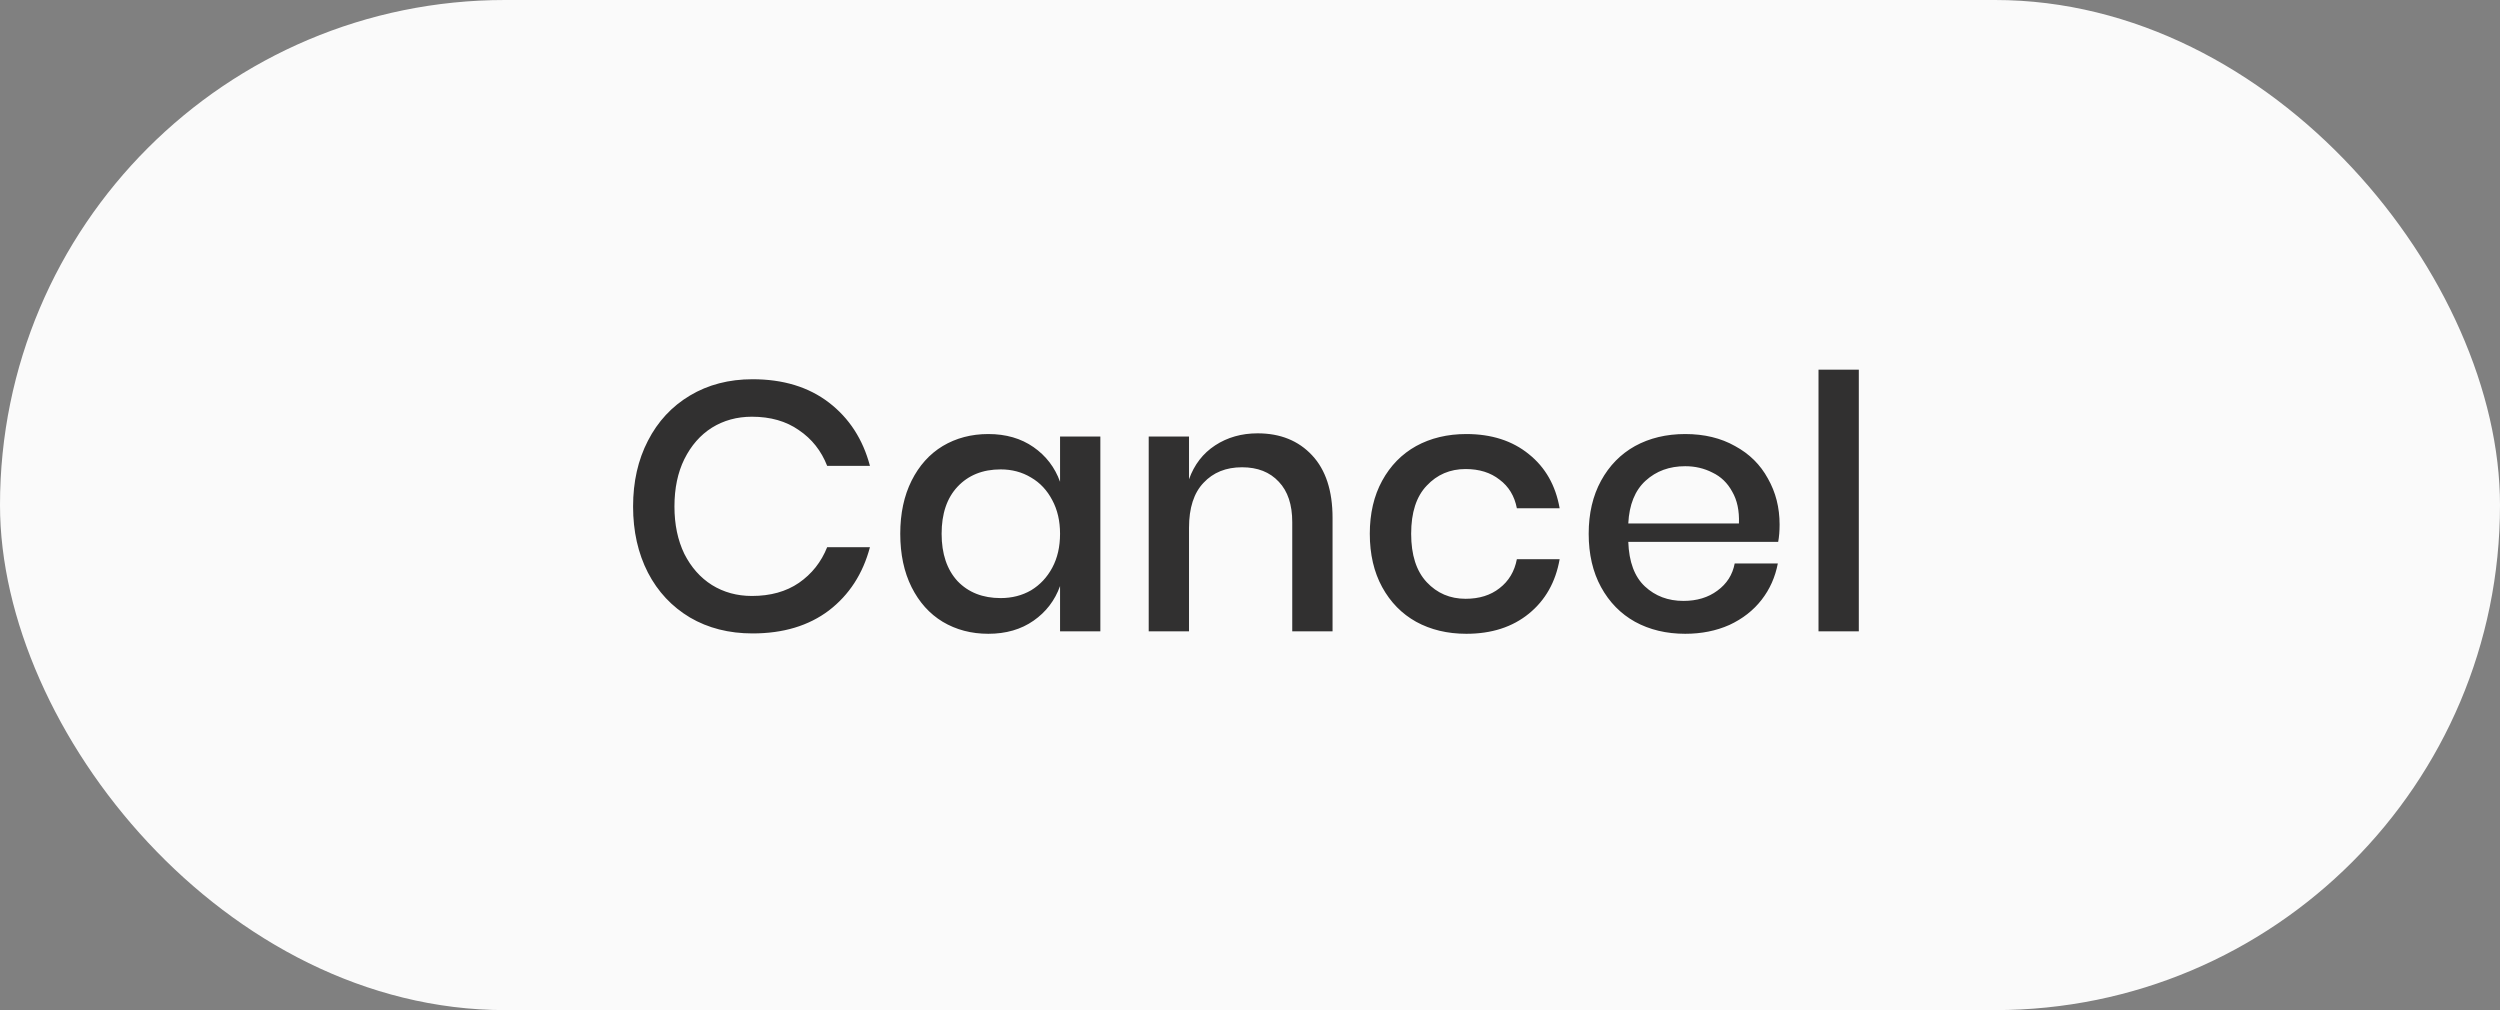 <svg width="99" height="40" viewBox="0 0 99 40" fill="none" xmlns="http://www.w3.org/2000/svg">
<rect x="0" y="0" width="99" height="40" fill="#808080" stroke="none"/>
<rect width="99" height="40" rx="20" fill="#FAFAFA"/>
<path d="M29.802 15.018C31.015 15.018 32.023 15.326 32.826 15.942C33.628 16.558 34.17 17.393 34.45 18.448H32.756C32.522 17.851 32.149 17.379 31.636 17.034C31.132 16.679 30.511 16.502 29.774 16.502C29.186 16.502 28.658 16.647 28.192 16.936C27.734 17.225 27.37 17.641 27.1 18.182C26.838 18.714 26.708 19.339 26.708 20.058C26.708 20.767 26.838 21.393 27.1 21.934C27.37 22.466 27.734 22.877 28.192 23.166C28.658 23.455 29.186 23.6 29.774 23.6C30.511 23.6 31.132 23.427 31.636 23.082C32.149 22.727 32.522 22.256 32.756 21.668H34.45C34.17 22.723 33.628 23.558 32.826 24.174C32.023 24.781 31.015 25.084 29.802 25.084C28.868 25.084 28.042 24.874 27.324 24.454C26.605 24.025 26.05 23.432 25.658 22.676C25.266 21.911 25.07 21.038 25.07 20.058C25.07 19.078 25.266 18.21 25.658 17.454C26.05 16.689 26.605 16.091 27.324 15.662C28.042 15.233 28.868 15.018 29.802 15.018ZM39.136 17.188C39.836 17.188 40.434 17.361 40.928 17.706C41.423 18.051 41.773 18.509 41.978 19.078V17.286H43.574V25H41.978V23.208C41.773 23.777 41.423 24.235 40.928 24.58C40.434 24.925 39.836 25.098 39.136 25.098C38.464 25.098 37.862 24.939 37.33 24.622C36.807 24.305 36.397 23.847 36.098 23.25C35.8 22.653 35.65 21.948 35.65 21.136C35.65 20.333 35.8 19.633 36.098 19.036C36.397 18.439 36.807 17.981 37.33 17.664C37.862 17.347 38.464 17.188 39.136 17.188ZM39.626 18.588C38.917 18.588 38.347 18.817 37.918 19.274C37.498 19.722 37.288 20.343 37.288 21.136C37.288 21.929 37.498 22.555 37.918 23.012C38.347 23.46 38.917 23.684 39.626 23.684C40.074 23.684 40.475 23.581 40.83 23.376C41.185 23.161 41.465 22.863 41.67 22.48C41.876 22.097 41.978 21.649 41.978 21.136C41.978 20.632 41.876 20.189 41.67 19.806C41.465 19.414 41.185 19.115 40.83 18.91C40.475 18.695 40.074 18.588 39.626 18.588ZM49.801 17.16C50.697 17.16 51.416 17.449 51.957 18.028C52.499 18.607 52.769 19.433 52.769 20.506V25H51.173V20.674C51.173 19.983 50.996 19.451 50.641 19.078C50.287 18.695 49.801 18.504 49.185 18.504C48.551 18.504 48.042 18.709 47.659 19.12C47.277 19.521 47.085 20.114 47.085 20.898V25H45.489V17.286H47.085V18.98C47.291 18.401 47.636 17.953 48.121 17.636C48.607 17.319 49.167 17.16 49.801 17.16ZM58.066 17.188C59.065 17.188 59.891 17.454 60.544 17.986C61.197 18.509 61.603 19.223 61.762 20.128H60.068C59.975 19.643 59.746 19.265 59.382 18.994C59.027 18.714 58.579 18.574 58.038 18.574C57.422 18.574 56.909 18.793 56.498 19.232C56.087 19.661 55.882 20.296 55.882 21.136C55.882 21.976 56.087 22.615 56.498 23.054C56.909 23.493 57.422 23.712 58.038 23.712C58.579 23.712 59.027 23.572 59.382 23.292C59.746 23.012 59.975 22.629 60.068 22.144H61.762C61.603 23.049 61.197 23.768 60.544 24.3C59.891 24.832 59.065 25.098 58.066 25.098C57.319 25.098 56.657 24.939 56.078 24.622C55.509 24.305 55.061 23.847 54.734 23.25C54.407 22.653 54.244 21.948 54.244 21.136C54.244 20.333 54.407 19.633 54.734 19.036C55.061 18.439 55.509 17.981 56.078 17.664C56.657 17.347 57.319 17.188 58.066 17.188ZM70.472 20.772C70.472 21.033 70.453 21.262 70.416 21.458H64.48C64.508 22.251 64.727 22.839 65.138 23.222C65.549 23.605 66.057 23.796 66.664 23.796C67.196 23.796 67.644 23.661 68.008 23.39C68.381 23.119 68.61 22.76 68.694 22.312H70.402C70.299 22.853 70.085 23.334 69.758 23.754C69.431 24.174 69.007 24.505 68.484 24.748C67.961 24.981 67.378 25.098 66.734 25.098C65.987 25.098 65.325 24.939 64.746 24.622C64.177 24.305 63.729 23.847 63.402 23.25C63.075 22.653 62.912 21.948 62.912 21.136C62.912 20.333 63.075 19.633 63.402 19.036C63.729 18.439 64.177 17.981 64.746 17.664C65.325 17.347 65.987 17.188 66.734 17.188C67.49 17.188 68.148 17.347 68.708 17.664C69.277 17.972 69.711 18.401 70.01 18.952C70.318 19.493 70.472 20.1 70.472 20.772ZM68.862 20.73C68.881 20.226 68.792 19.806 68.596 19.47C68.409 19.125 68.148 18.873 67.812 18.714C67.485 18.546 67.126 18.462 66.734 18.462C66.109 18.462 65.586 18.653 65.166 19.036C64.746 19.419 64.517 19.983 64.48 20.73H68.862ZM73.609 14.64V25H72.013V14.64H73.609Z" fill="#313030"/>
</svg>
